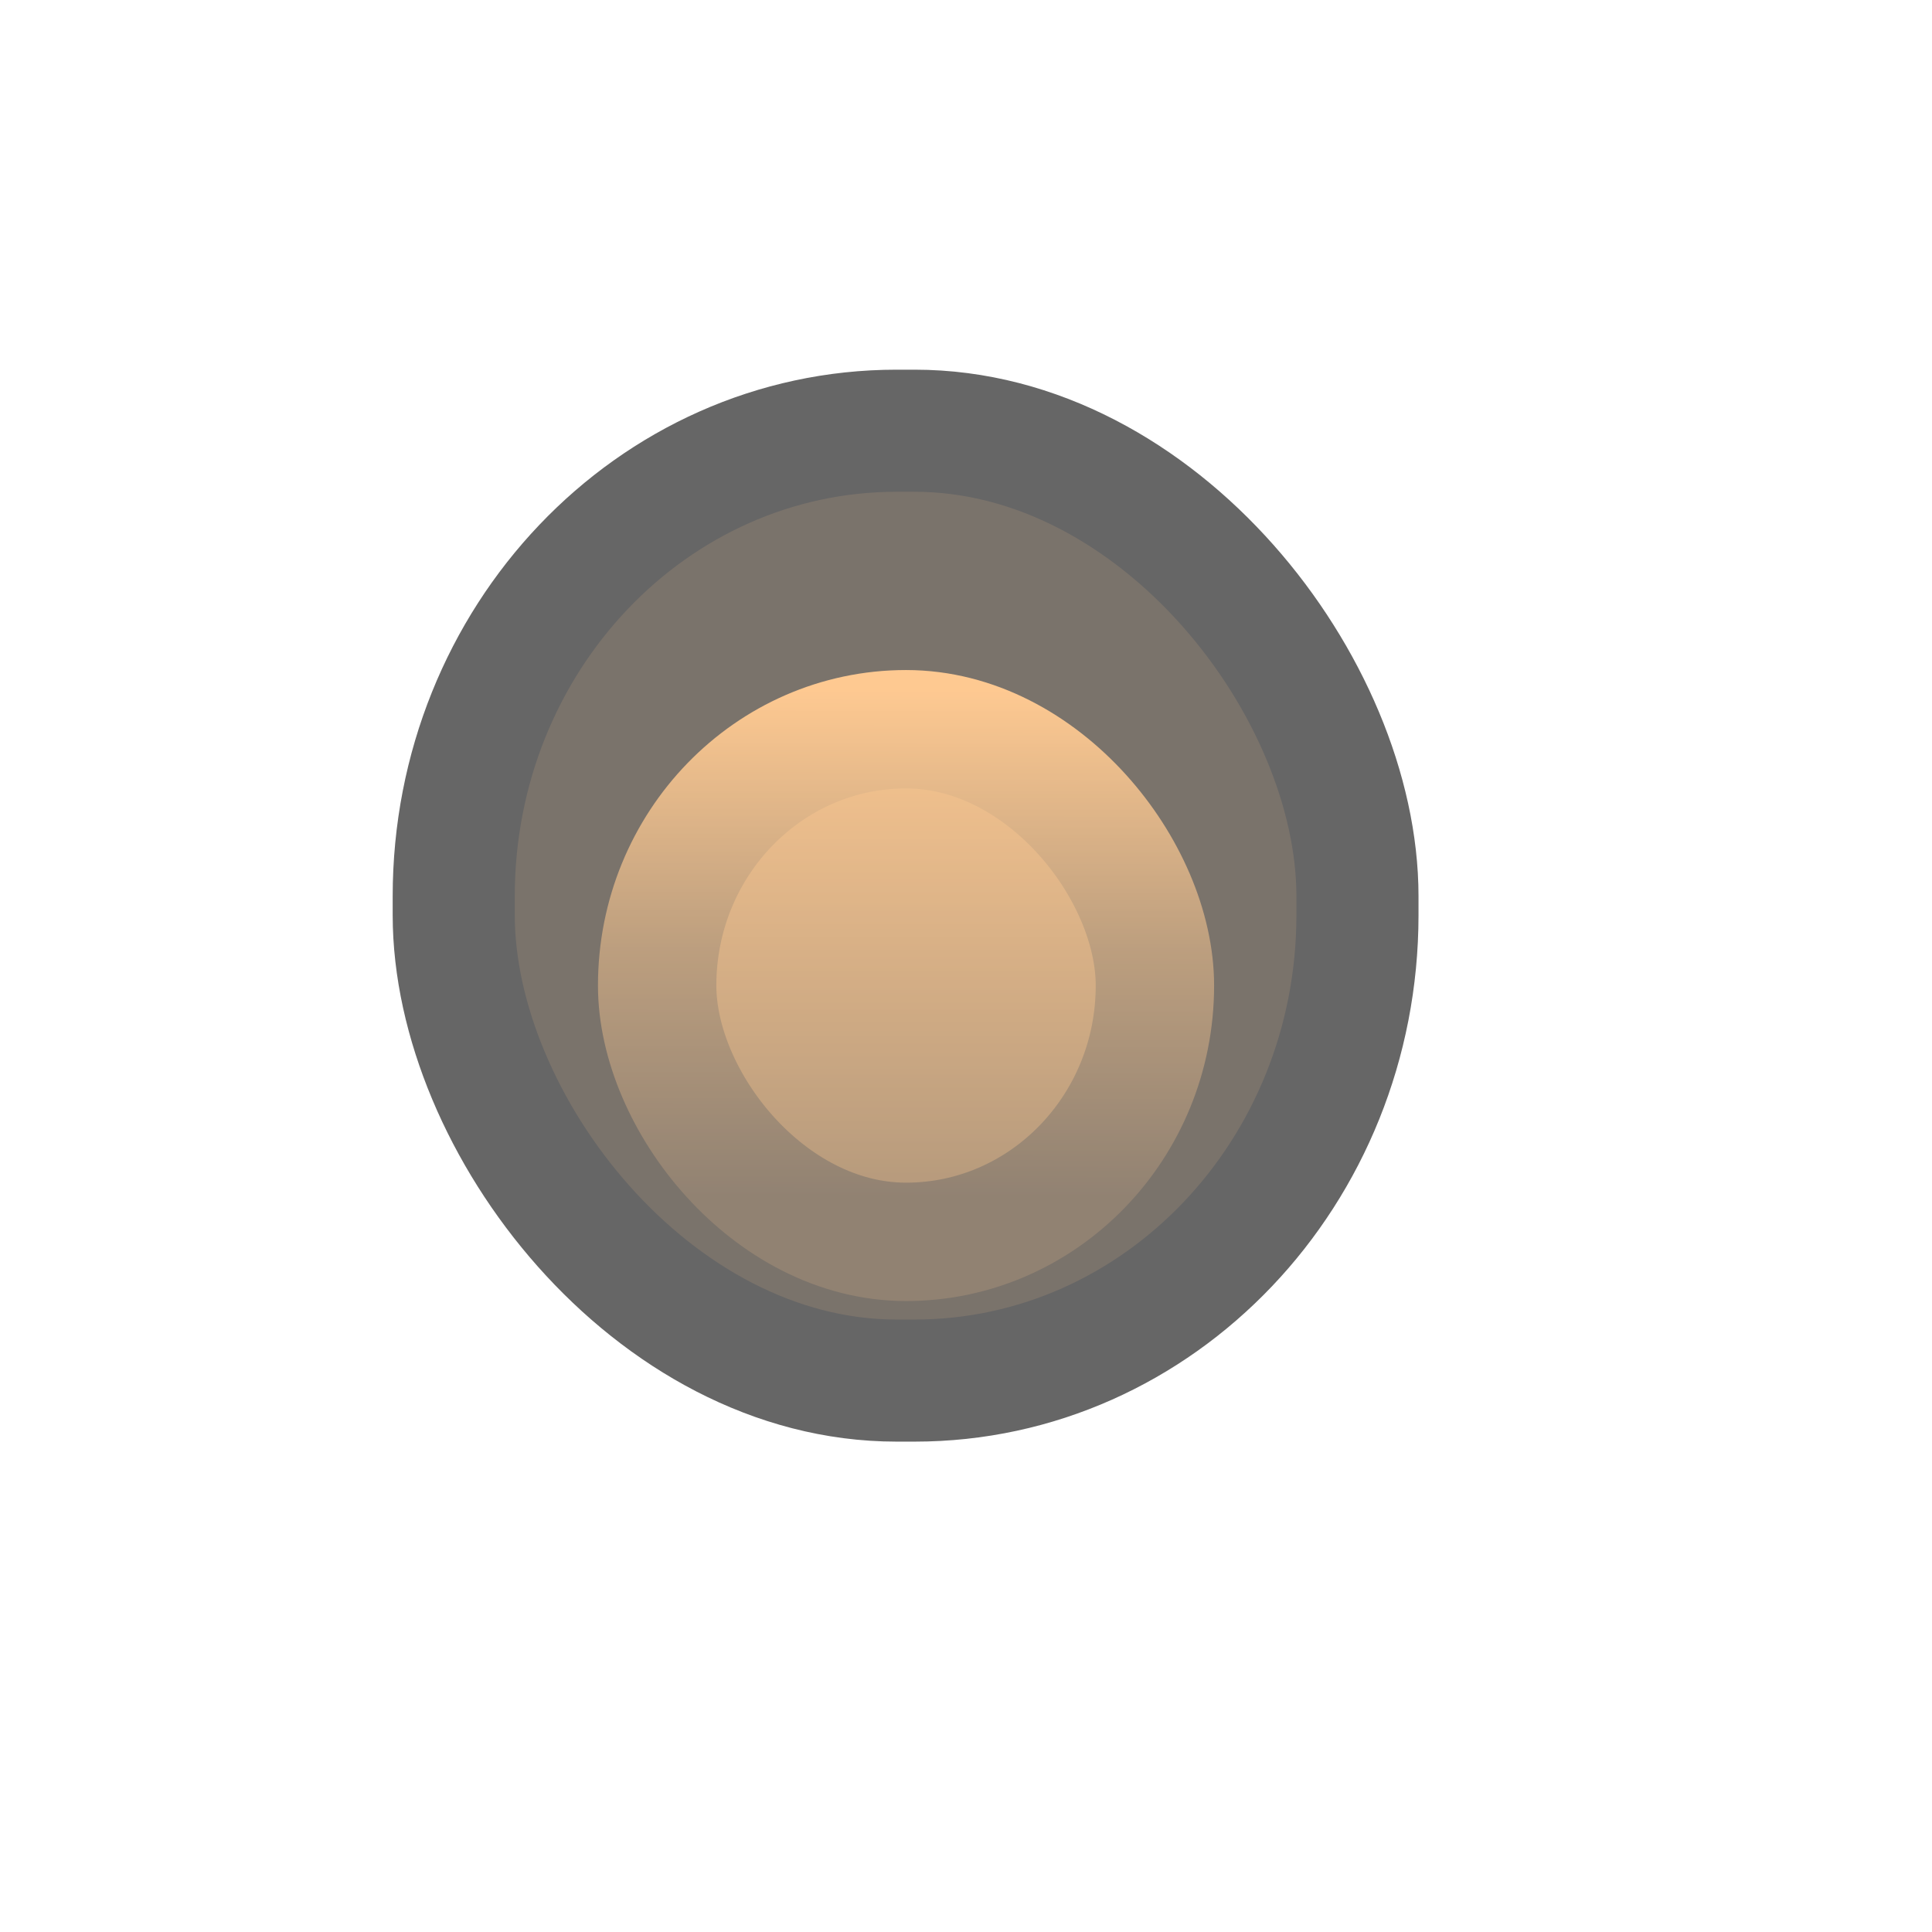 <?xml version="1.0" encoding="UTF-8" standalone="no"?>
<!DOCTYPE svg PUBLIC "-//W3C//DTD SVG 20010904//EN"
"http://www.w3.org/TR/2001/REC-SVG-20010904/DTD/svg10.dtd">
<!-- Created with Inkscape (http://www.inkscape.org/) -->
<svg
   id="svg1"
   sodipodi:version="0.32"
   inkscape:version="0.40"
   width="23pt"
   height="23pt"
   sodipodi:docbase="/root/.themes/Noir-Orange/metacity-1"
   sodipodi:docname="inact.svg"
   xmlns="http://www.w3.org/2000/svg"
   xmlns:cc="http://web.resource.org/cc/"
   xmlns:inkscape="http://www.inkscape.org/namespaces/inkscape"
   xmlns:sodipodi="http://sodipodi.sourceforge.net/DTD/sodipodi-0.dtd"
   xmlns:rdf="http://www.w3.org/1999/02/22-rdf-syntax-ns#"
   xmlns:dc="http://purl.org/dc/elements/1.1/"
   xmlns:xlink="http://www.w3.org/1999/xlink">
  <defs
     id="defs3">
    <linearGradient
       id="linearGradient1705">
      <stop
         style="stop-color:#707070;stop-opacity:1;"
         offset="0"
         id="stop1706" />
      <stop
         style="stop-color:#707070;stop-opacity:0;"
         offset="1"
         id="stop1707" />
    </linearGradient>
    <linearGradient
       id="linearGradient1699">
      <stop
         style="stop-color:#734b20;stop-opacity:1;"
         offset="0"
         id="stop1700" />
      <stop
         style="stop-color:#fda548;stop-opacity:1;"
         offset="1"
         id="stop1701" />
    </linearGradient>
    <linearGradient
       id="linearGradient1702">
      <stop
         style="stop-color:#472e14;stop-opacity:1;"
         offset="0"
         id="stop1703" />
      <stop
         style="stop-color:#915f29;stop-opacity:1;"
         offset="0.5"
         id="stop2342" />
      <stop
         style="stop-color:#fda548;stop-opacity:1;"
         offset="1"
         id="stop1704" />
    </linearGradient>
    <linearGradient
       inkscape:collect="always"
       xlink:href="#linearGradient1702"
       id="linearGradient2354"
       gradientUnits="userSpaceOnUse"
       gradientTransform="matrix(0.417,0,0,0.424,7.846,9.484)"
       x1="14.148"
       y1="21.816"
       x2="14.181"
       y2="2.767" />
    <linearGradient
       inkscape:collect="always"
       xlink:href="#linearGradient1699"
       id="linearGradient1703"
       gradientTransform="matrix(0.853,0,0,0.873,1.794,3.395)"
       x1="14.216"
       y1="18.815"
       x2="14.216"
       y2="8.106"
       gradientUnits="userSpaceOnUse" />
    <radialGradient
       inkscape:collect="always"
       xlink:href="#linearGradient1705"
       id="radialGradient1708"
       gradientTransform="matrix(0.997,0,0,1.003,-30,0)"
       cx="13.644"
       cy="12.41"
       fx="13.644"
       fy="12.41"
       r="10.191"
       gradientUnits="userSpaceOnUse" />
    <linearGradient
       inkscape:collect="always"
       xlink:href="#linearGradient1699"
       id="linearGradient1713"
       gradientUnits="userSpaceOnUse"
       gradientTransform="matrix(0.853,0,0,0.873,1.794,3.395)"
       x1="14.216"
       y1="18.815"
       x2="14.216"
       y2="8.106" />
    <linearGradient
       inkscape:collect="always"
       xlink:href="#linearGradient1702"
       id="linearGradient1714"
       gradientUnits="userSpaceOnUse"
       gradientTransform="matrix(0.417,0,0,0.424,7.846,9.484)"
       x1="14.148"
       y1="21.816"
       x2="14.181"
       y2="2.767" />
  </defs>
  <sodipodi:namedview
     id="base"
     pagecolor="#ffffff"
     bordercolor="#666666"
     borderopacity="1.0"
     inkscape:pageopacity="0.0"
     inkscape:pageshadow="2"
     inkscape:zoom="18.521739"
     inkscape:cx="12.975543"
     inkscape:cy="11.931925"
     inkscape:window-width="665"
     inkscape:window-height="583"
     inkscape:window-x="186"
     inkscape:window-y="46"
     inkscape:current-layer="svg1" />
  <g
     id="g1698"
     style="opacity:0.6;">
    <rect
       style="fill:#221508;fill-opacity:1;fill-rule:evenodd;stroke:#000000;stroke-width:1.938;stroke-linecap:butt;stroke-linejoin:miter;stroke-miterlimit:4;stroke-opacity:1;"
       id="rect2355"
       width="14.345"
       height="15.077"
       x="6.554"
       y="6.529"
       ry="7.389"
       rx="7.03"
       transform="translate(0.648,0.308)" />
    <rect
       style="fill:url(#linearGradient1713);fill-opacity:1;fill-rule:evenodd;stroke:url(#linearGradient1714);stroke-width:1.879;stroke-linecap:butt;stroke-linejoin:miter;stroke-miterlimit:4;stroke-opacity:1;"
       id="rect2353"
       width="7.901"
       height="8.137"
       x="9.783"
       y="11.267"
       ry="4.714"
       rx="4.578"
       transform="translate(0.648,0.308)" />
  </g>
</svg>
